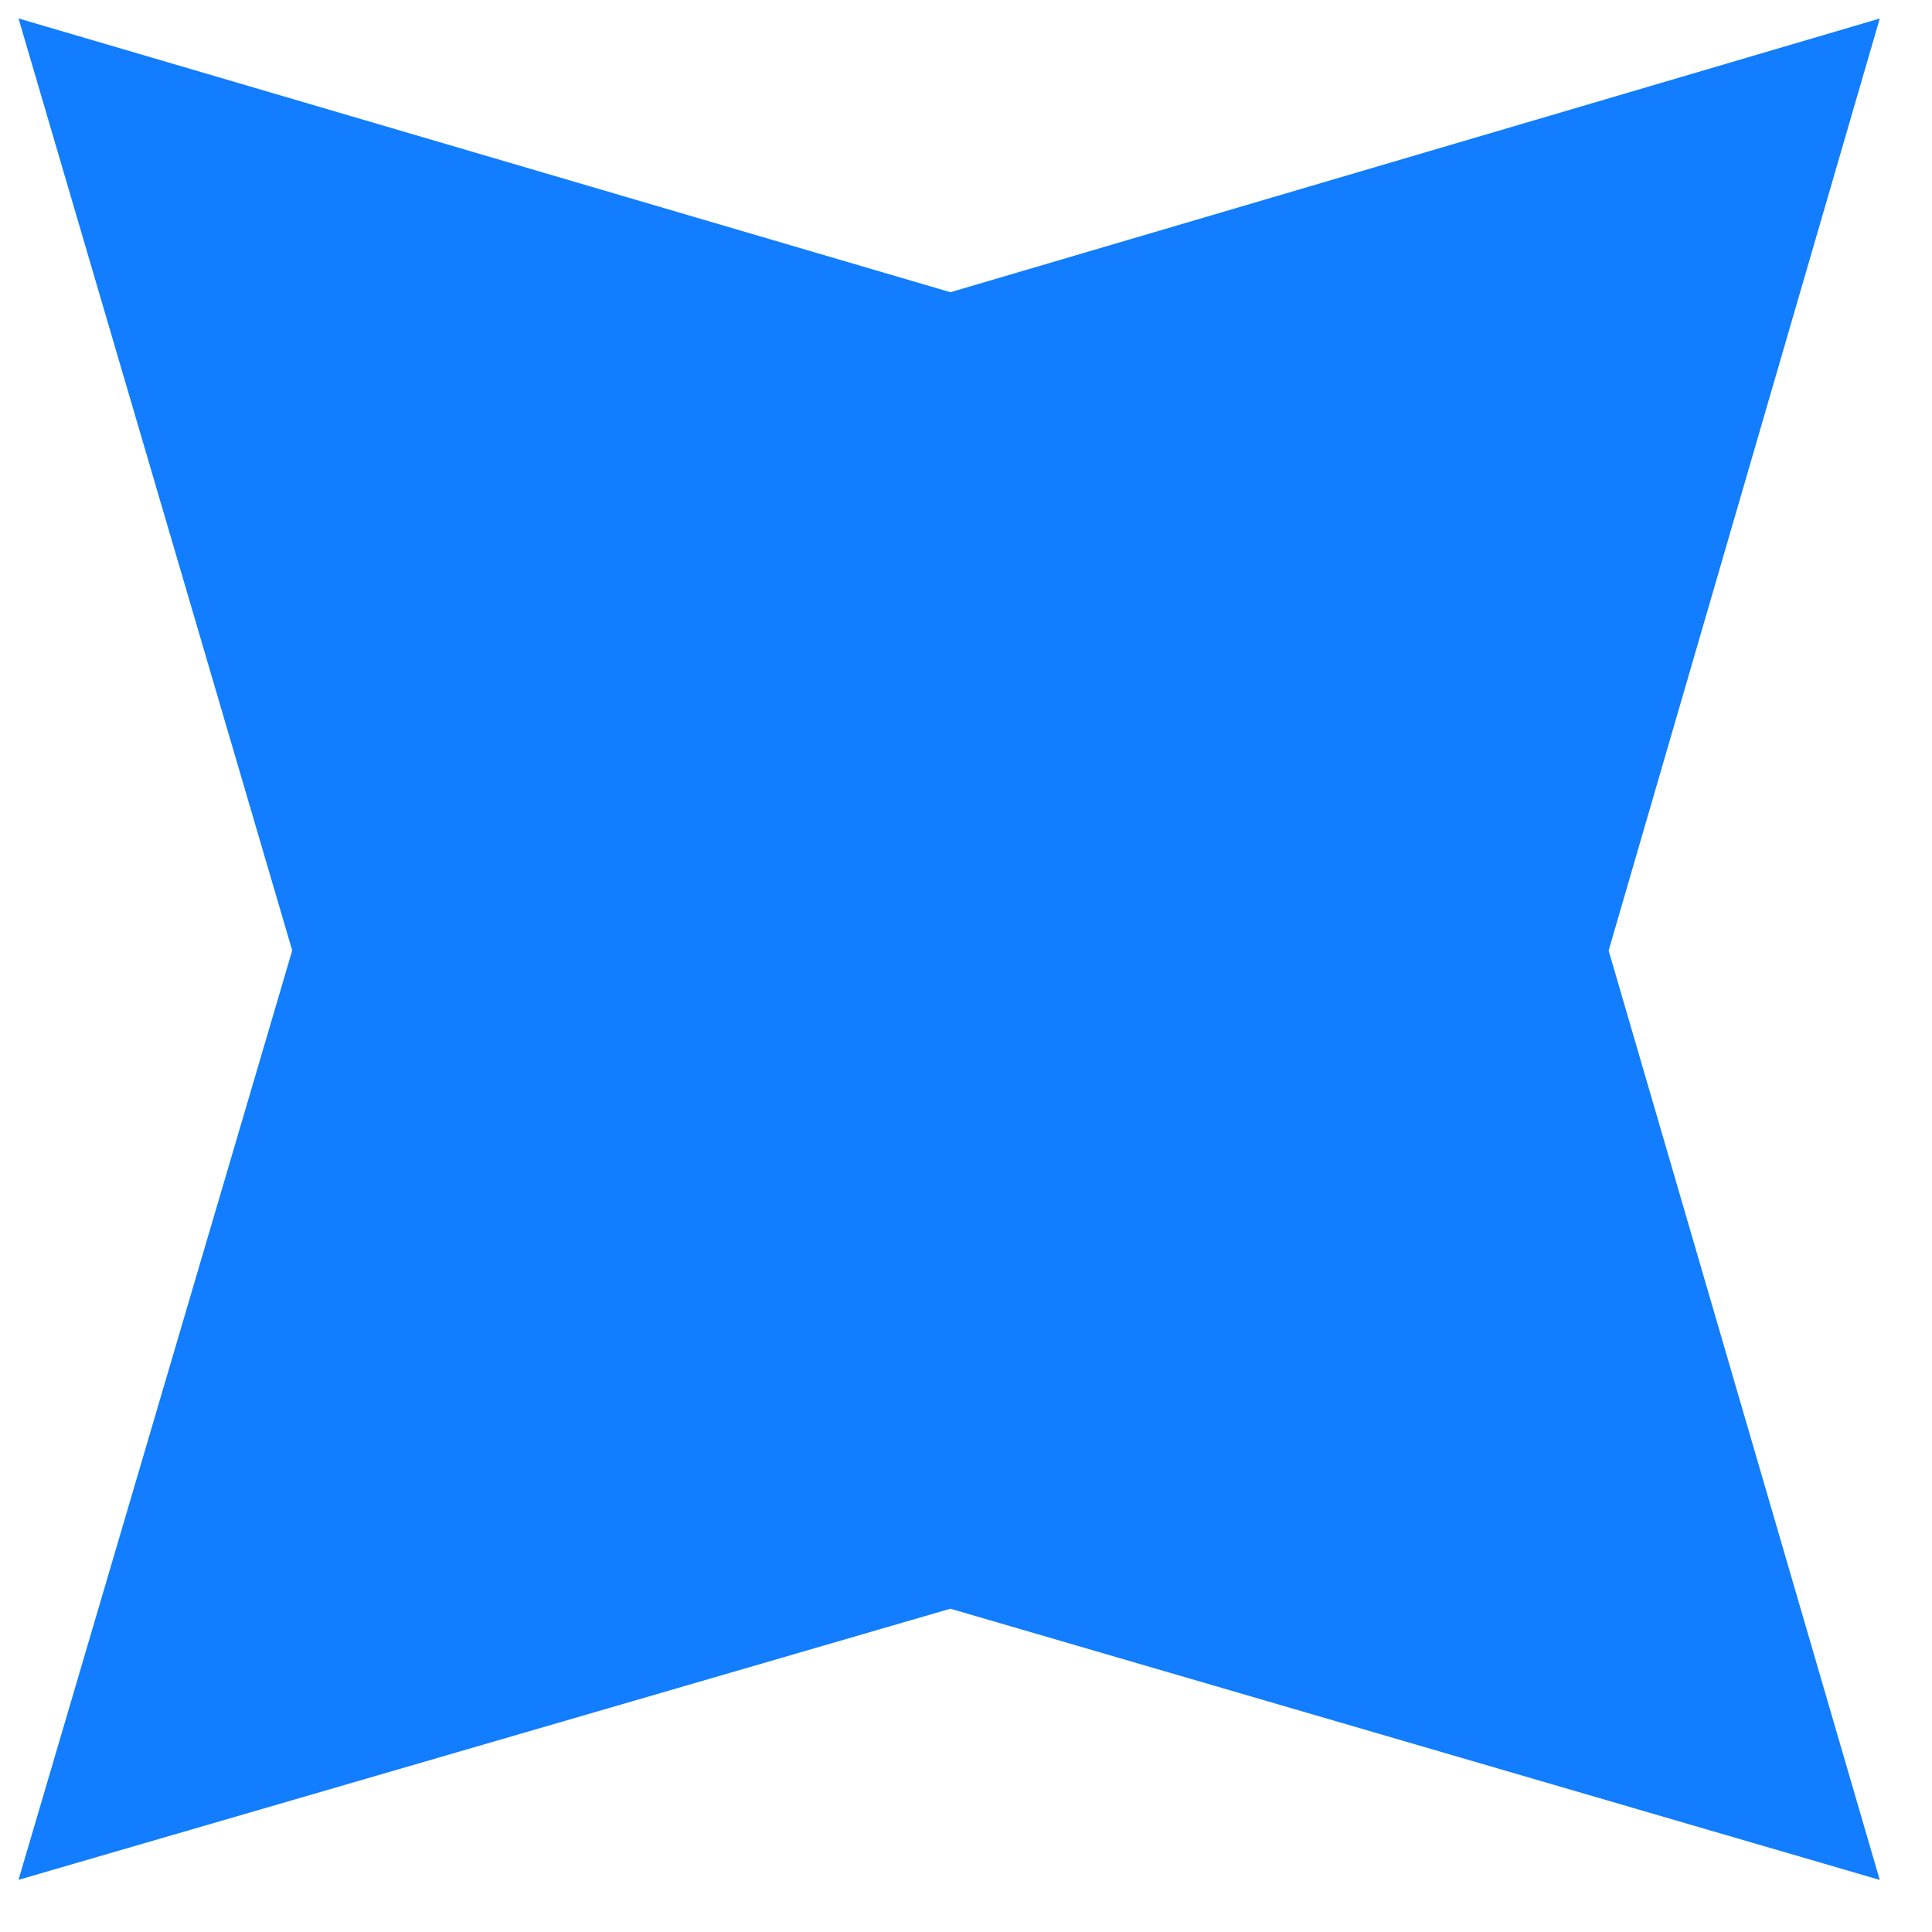 <svg width="24" height="24" fill="none" xmlns="http://www.w3.org/2000/svg"><path d="M11.806 3.63L23.351.23l-3.368 11.578 3.368 11.545-11.545-3.369L.23 23.352l3.4-11.545L.23.229 11.806 3.63z" fill="#127DFF"/></svg>